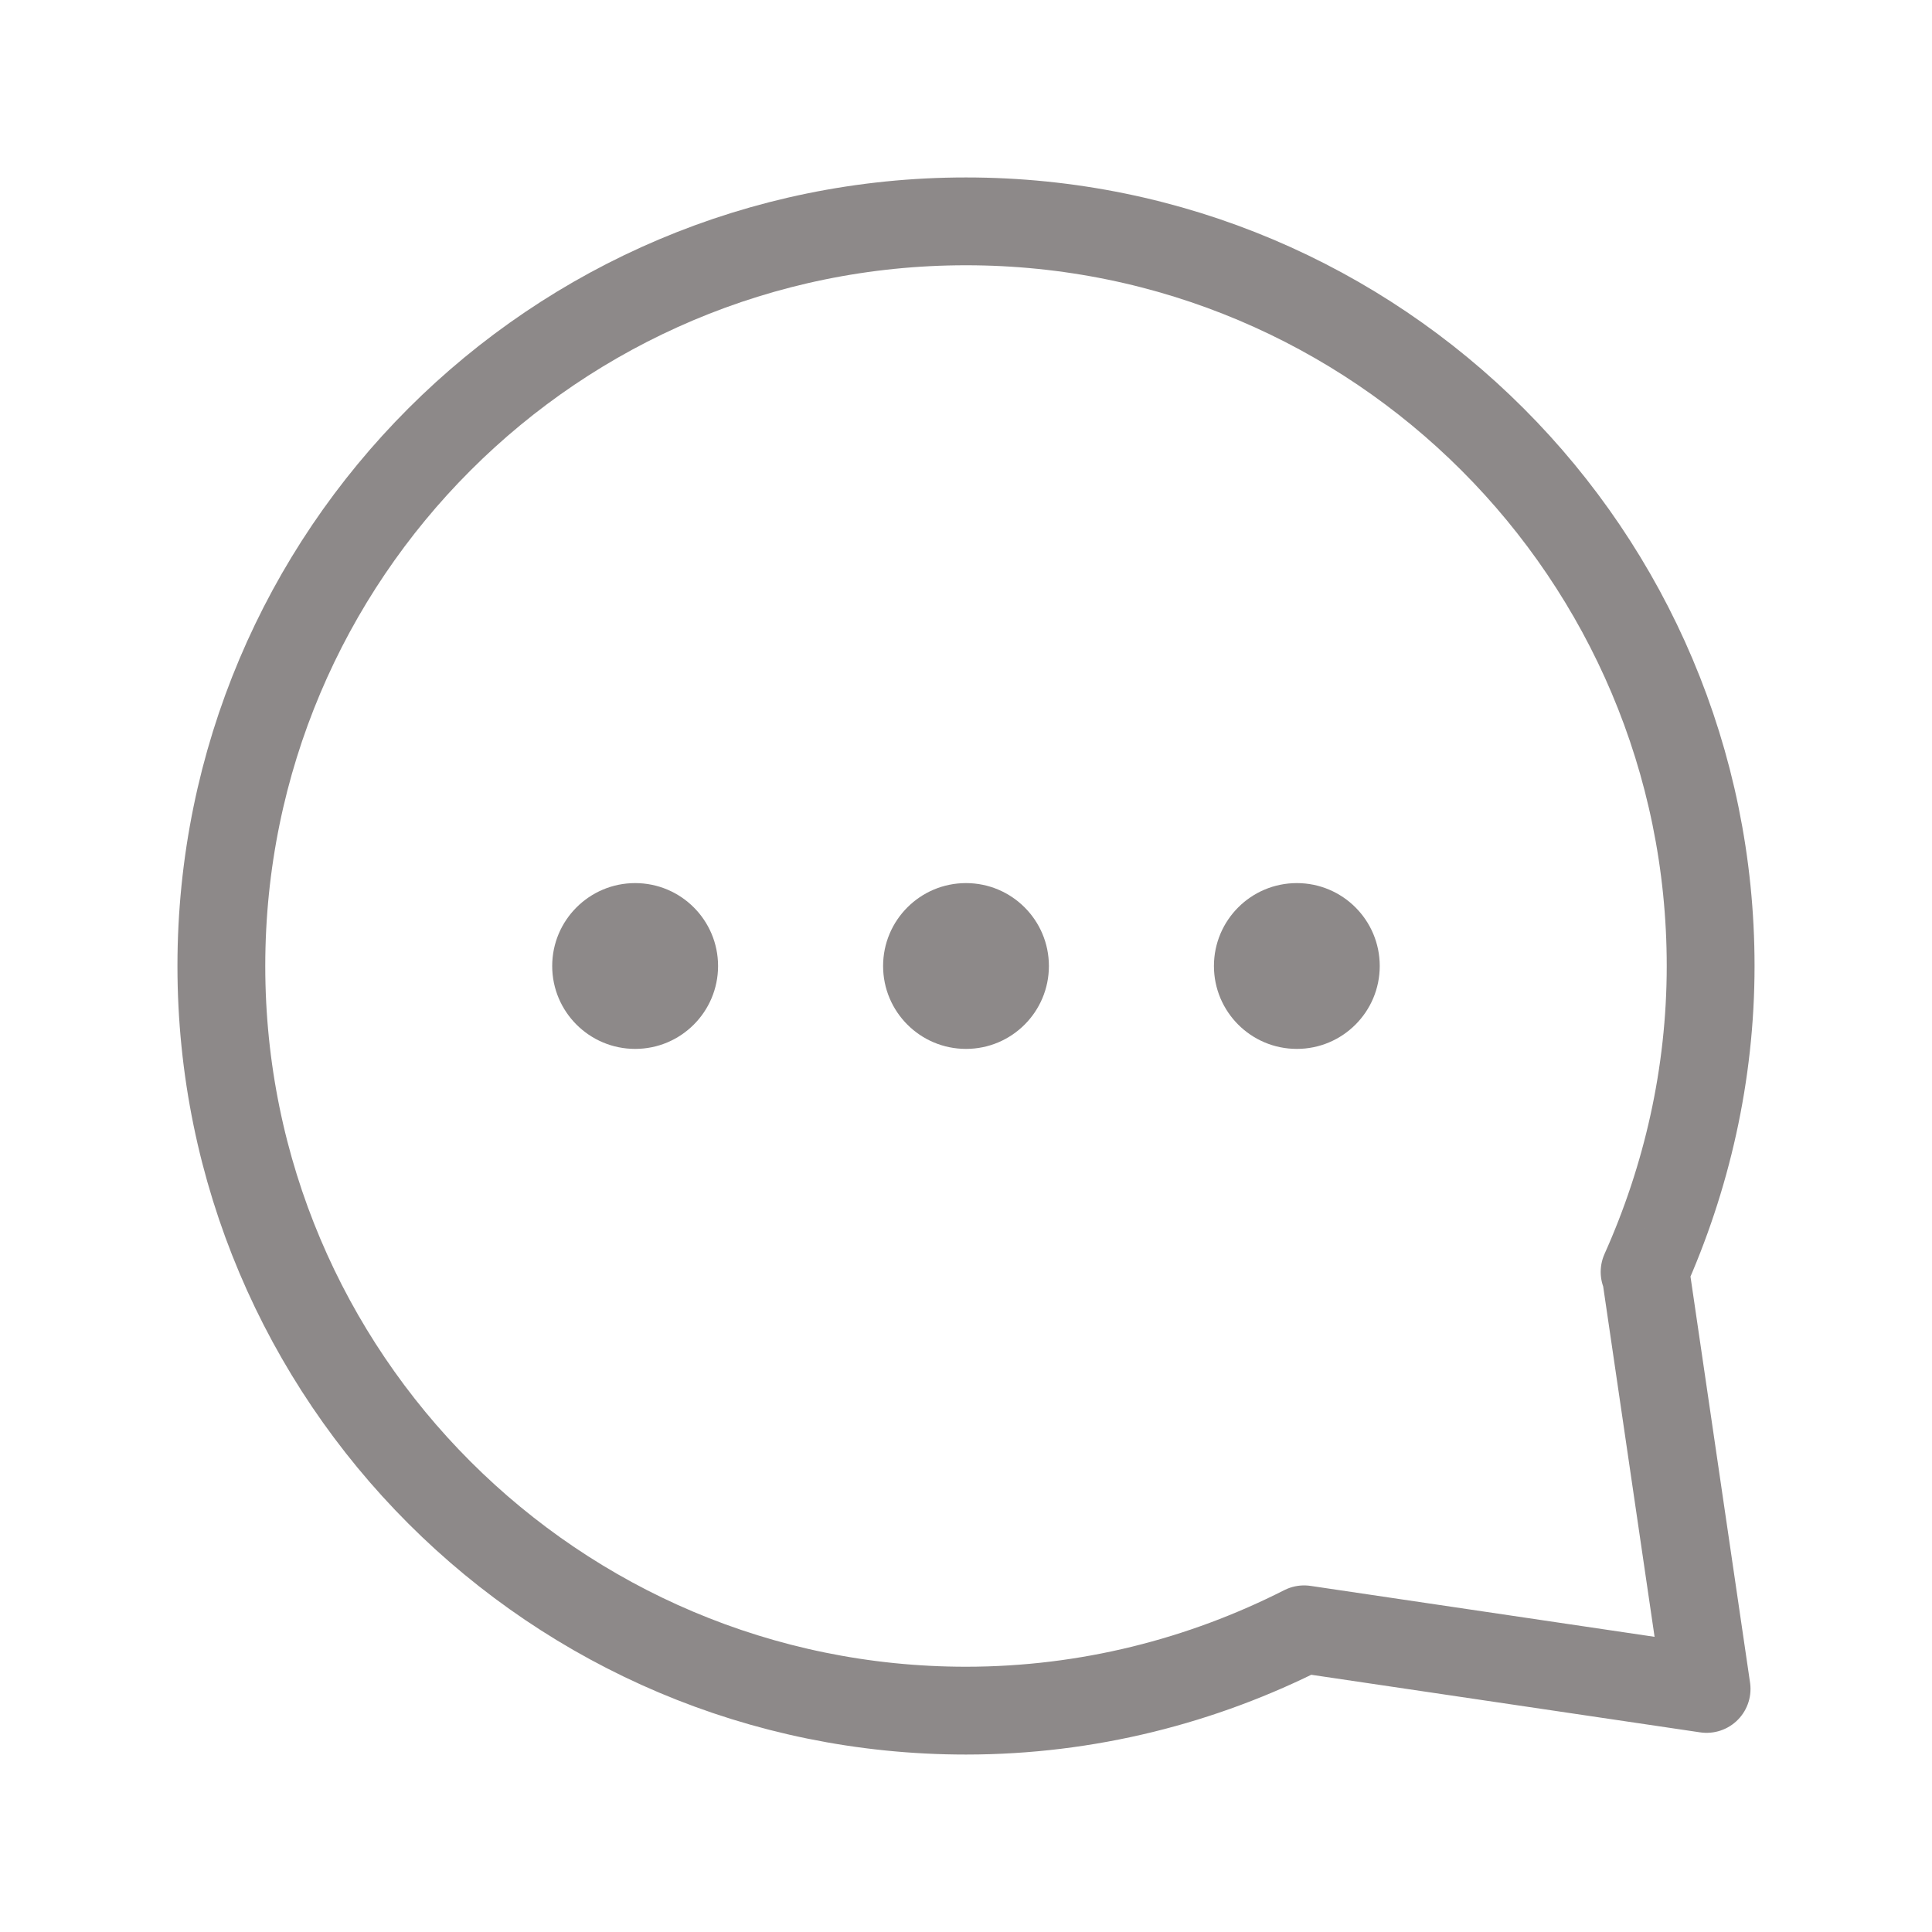 <svg width="33" height="33" viewBox="0 0 33 33" fill="none" xmlns="http://www.w3.org/2000/svg">
<path d="M10.849 17.916C11.631 17.916 12.265 17.282 12.265 16.5C12.265 15.718 11.631 15.084 10.849 15.084C10.067 15.084 9.432 15.718 9.432 16.5C9.432 17.282 10.067 17.916 10.849 17.916Z" fill="#8D8989"/>
<path d="M16.5 17.916C17.282 17.916 17.916 17.282 17.916 16.5C17.916 15.718 17.282 15.084 16.5 15.084C15.718 15.084 15.084 15.718 15.084 16.5C15.084 17.282 15.718 17.916 16.5 17.916Z" fill="#8D8989"/>
<path d="M22.151 17.916C22.933 17.916 23.567 17.282 23.567 16.5C23.567 15.718 22.933 15.084 22.151 15.084C21.369 15.084 20.735 15.718 20.735 16.5C20.735 17.282 21.369 17.916 22.151 17.916Z" fill="#8D8989"/>
<path d="M28.105 21.725H28.091C28.806 20.13 29.219 18.356 29.219 16.5C29.219 9.474 23.526 3.781 16.5 3.781C9.474 3.781 3.781 9.474 3.781 16.5C3.781 23.526 9.474 29.219 16.5 29.219C18.576 29.219 20.543 28.71 22.275 27.83L29.15 28.848L28.105 21.725Z" stroke="#8D8989" stroke-width="1.5" stroke-linecap="round" stroke-linejoin="round"/>
</svg>
